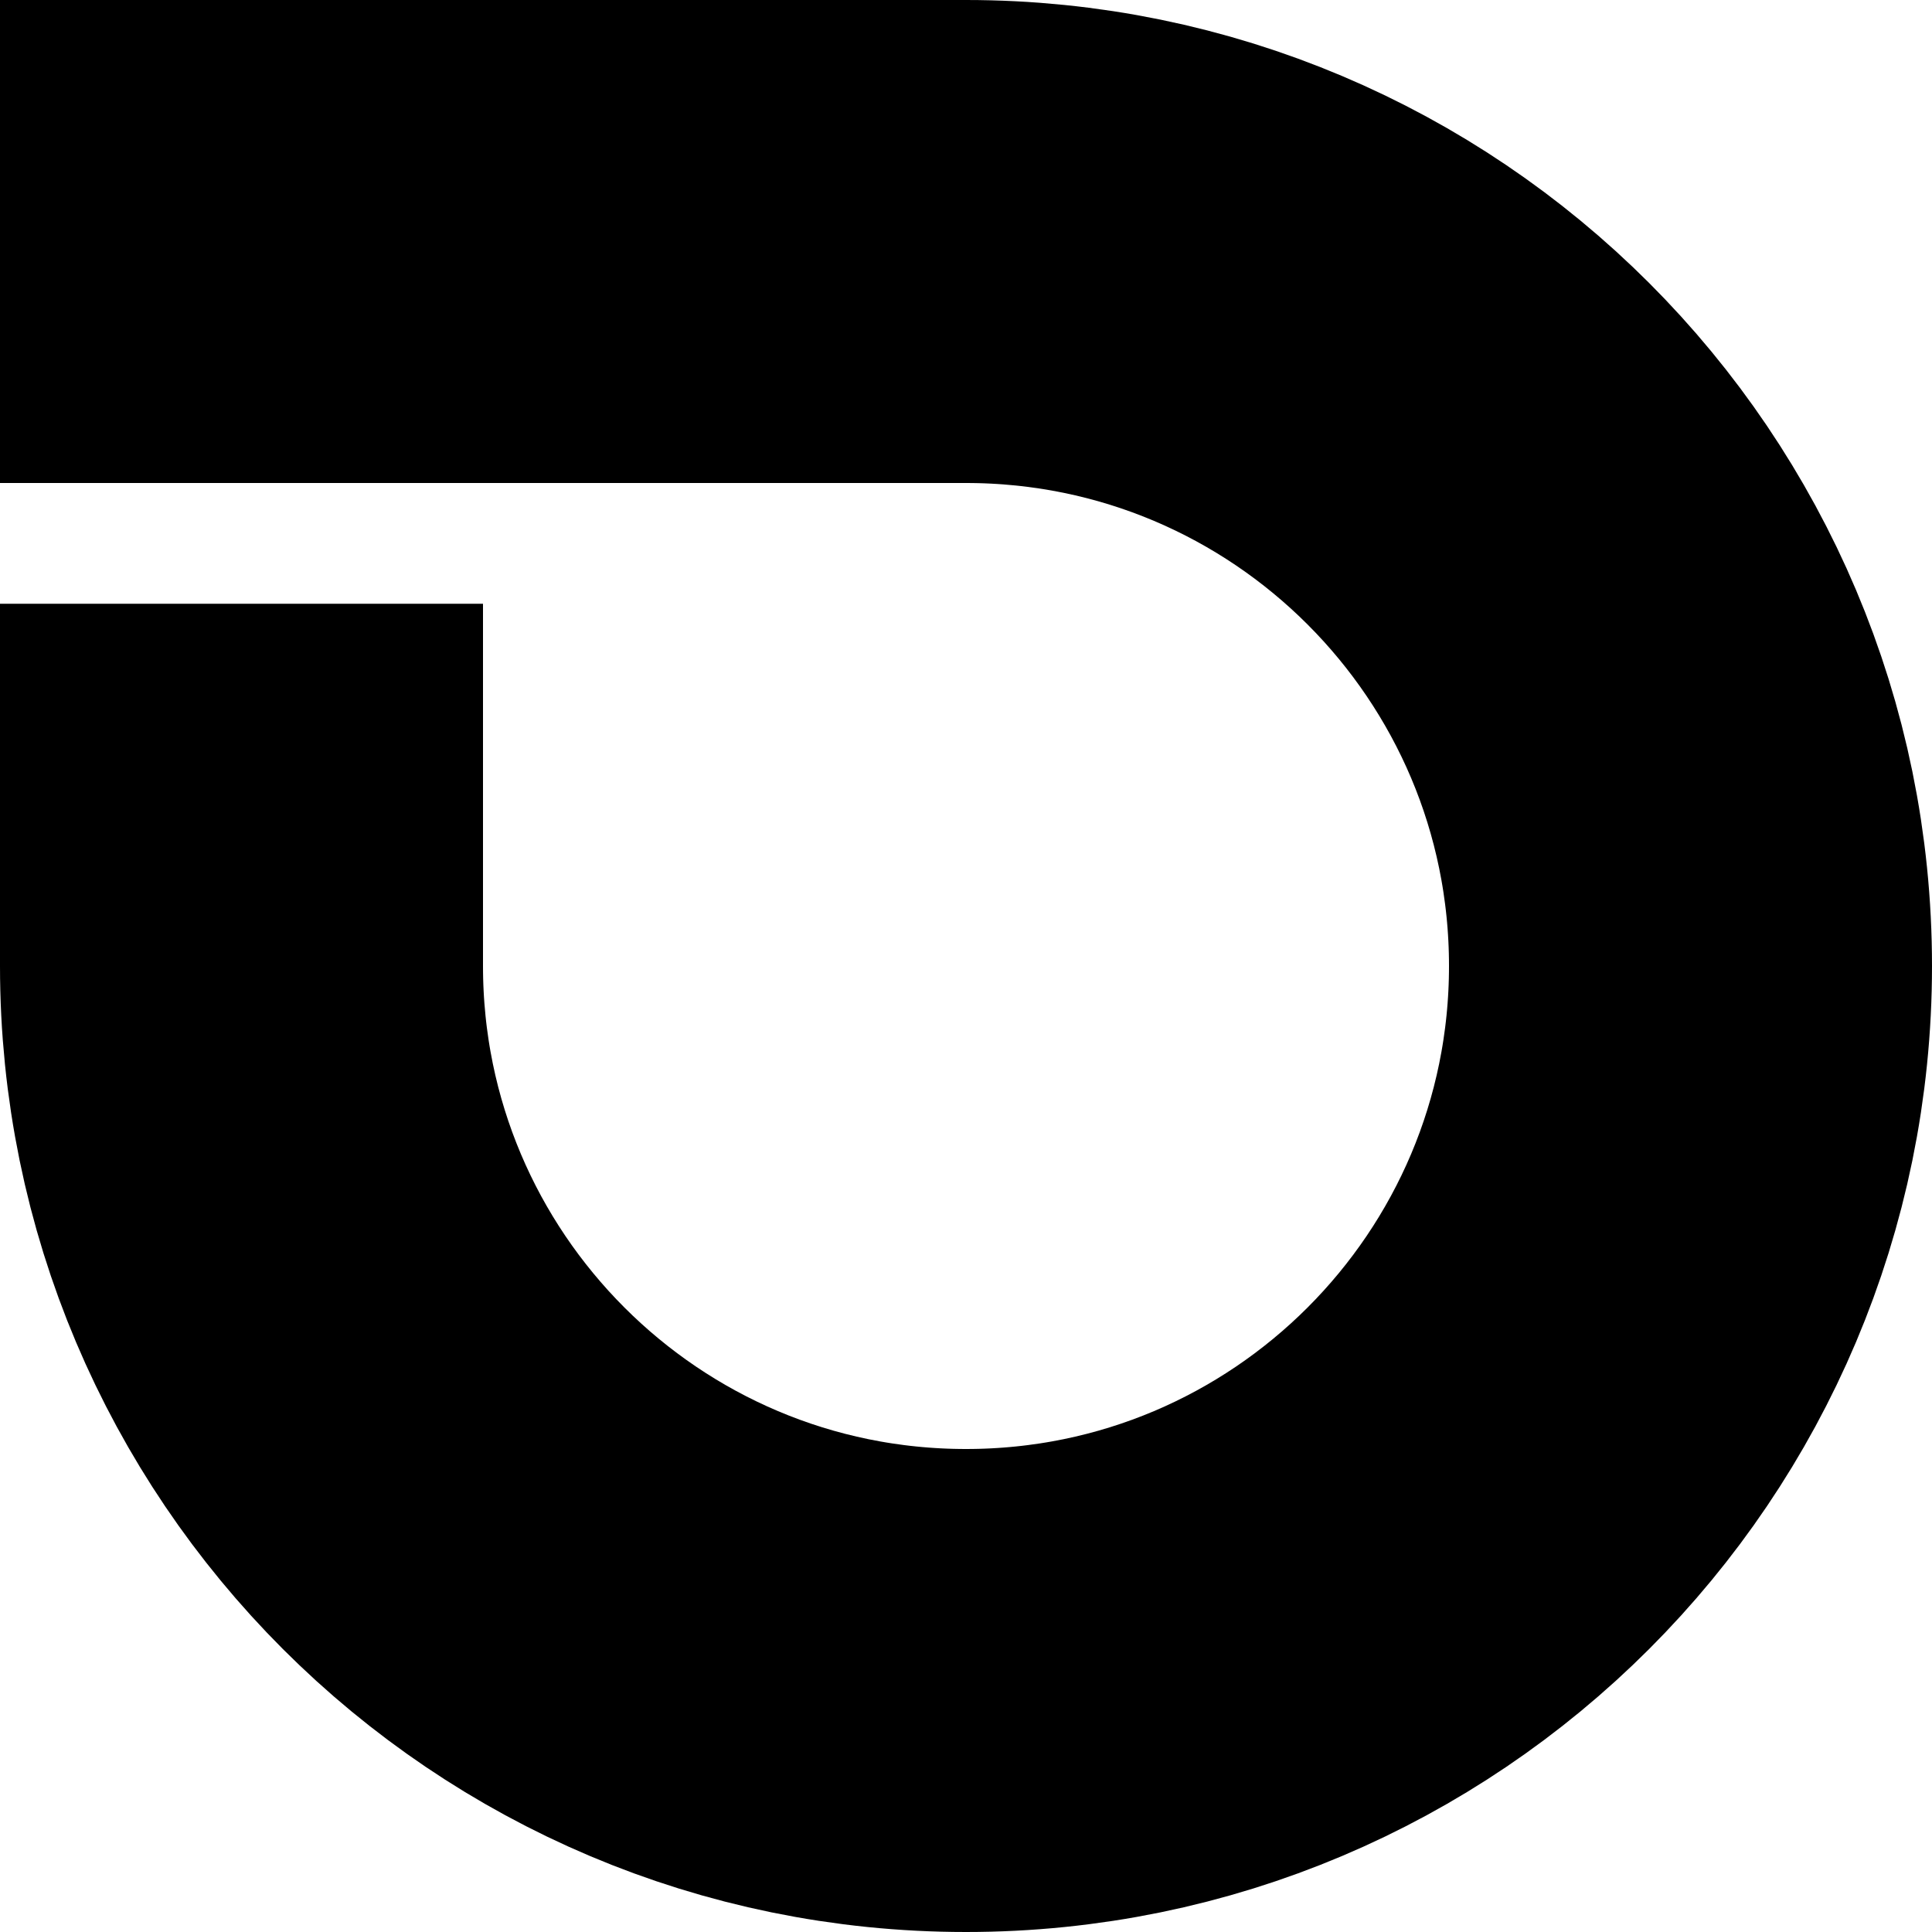 <svg width="16" height="16" xmlns="http://www.w3.org/2000/svg">
  <path
    d="M2 5V8C2 11.314 4.686 14 8 14C11.314 14 14 11.314 14 8C14 4.686 11.314 2 8 2H0"
    stroke="black"
    stroke-width="4"
    fill="none"
  />
</svg>
